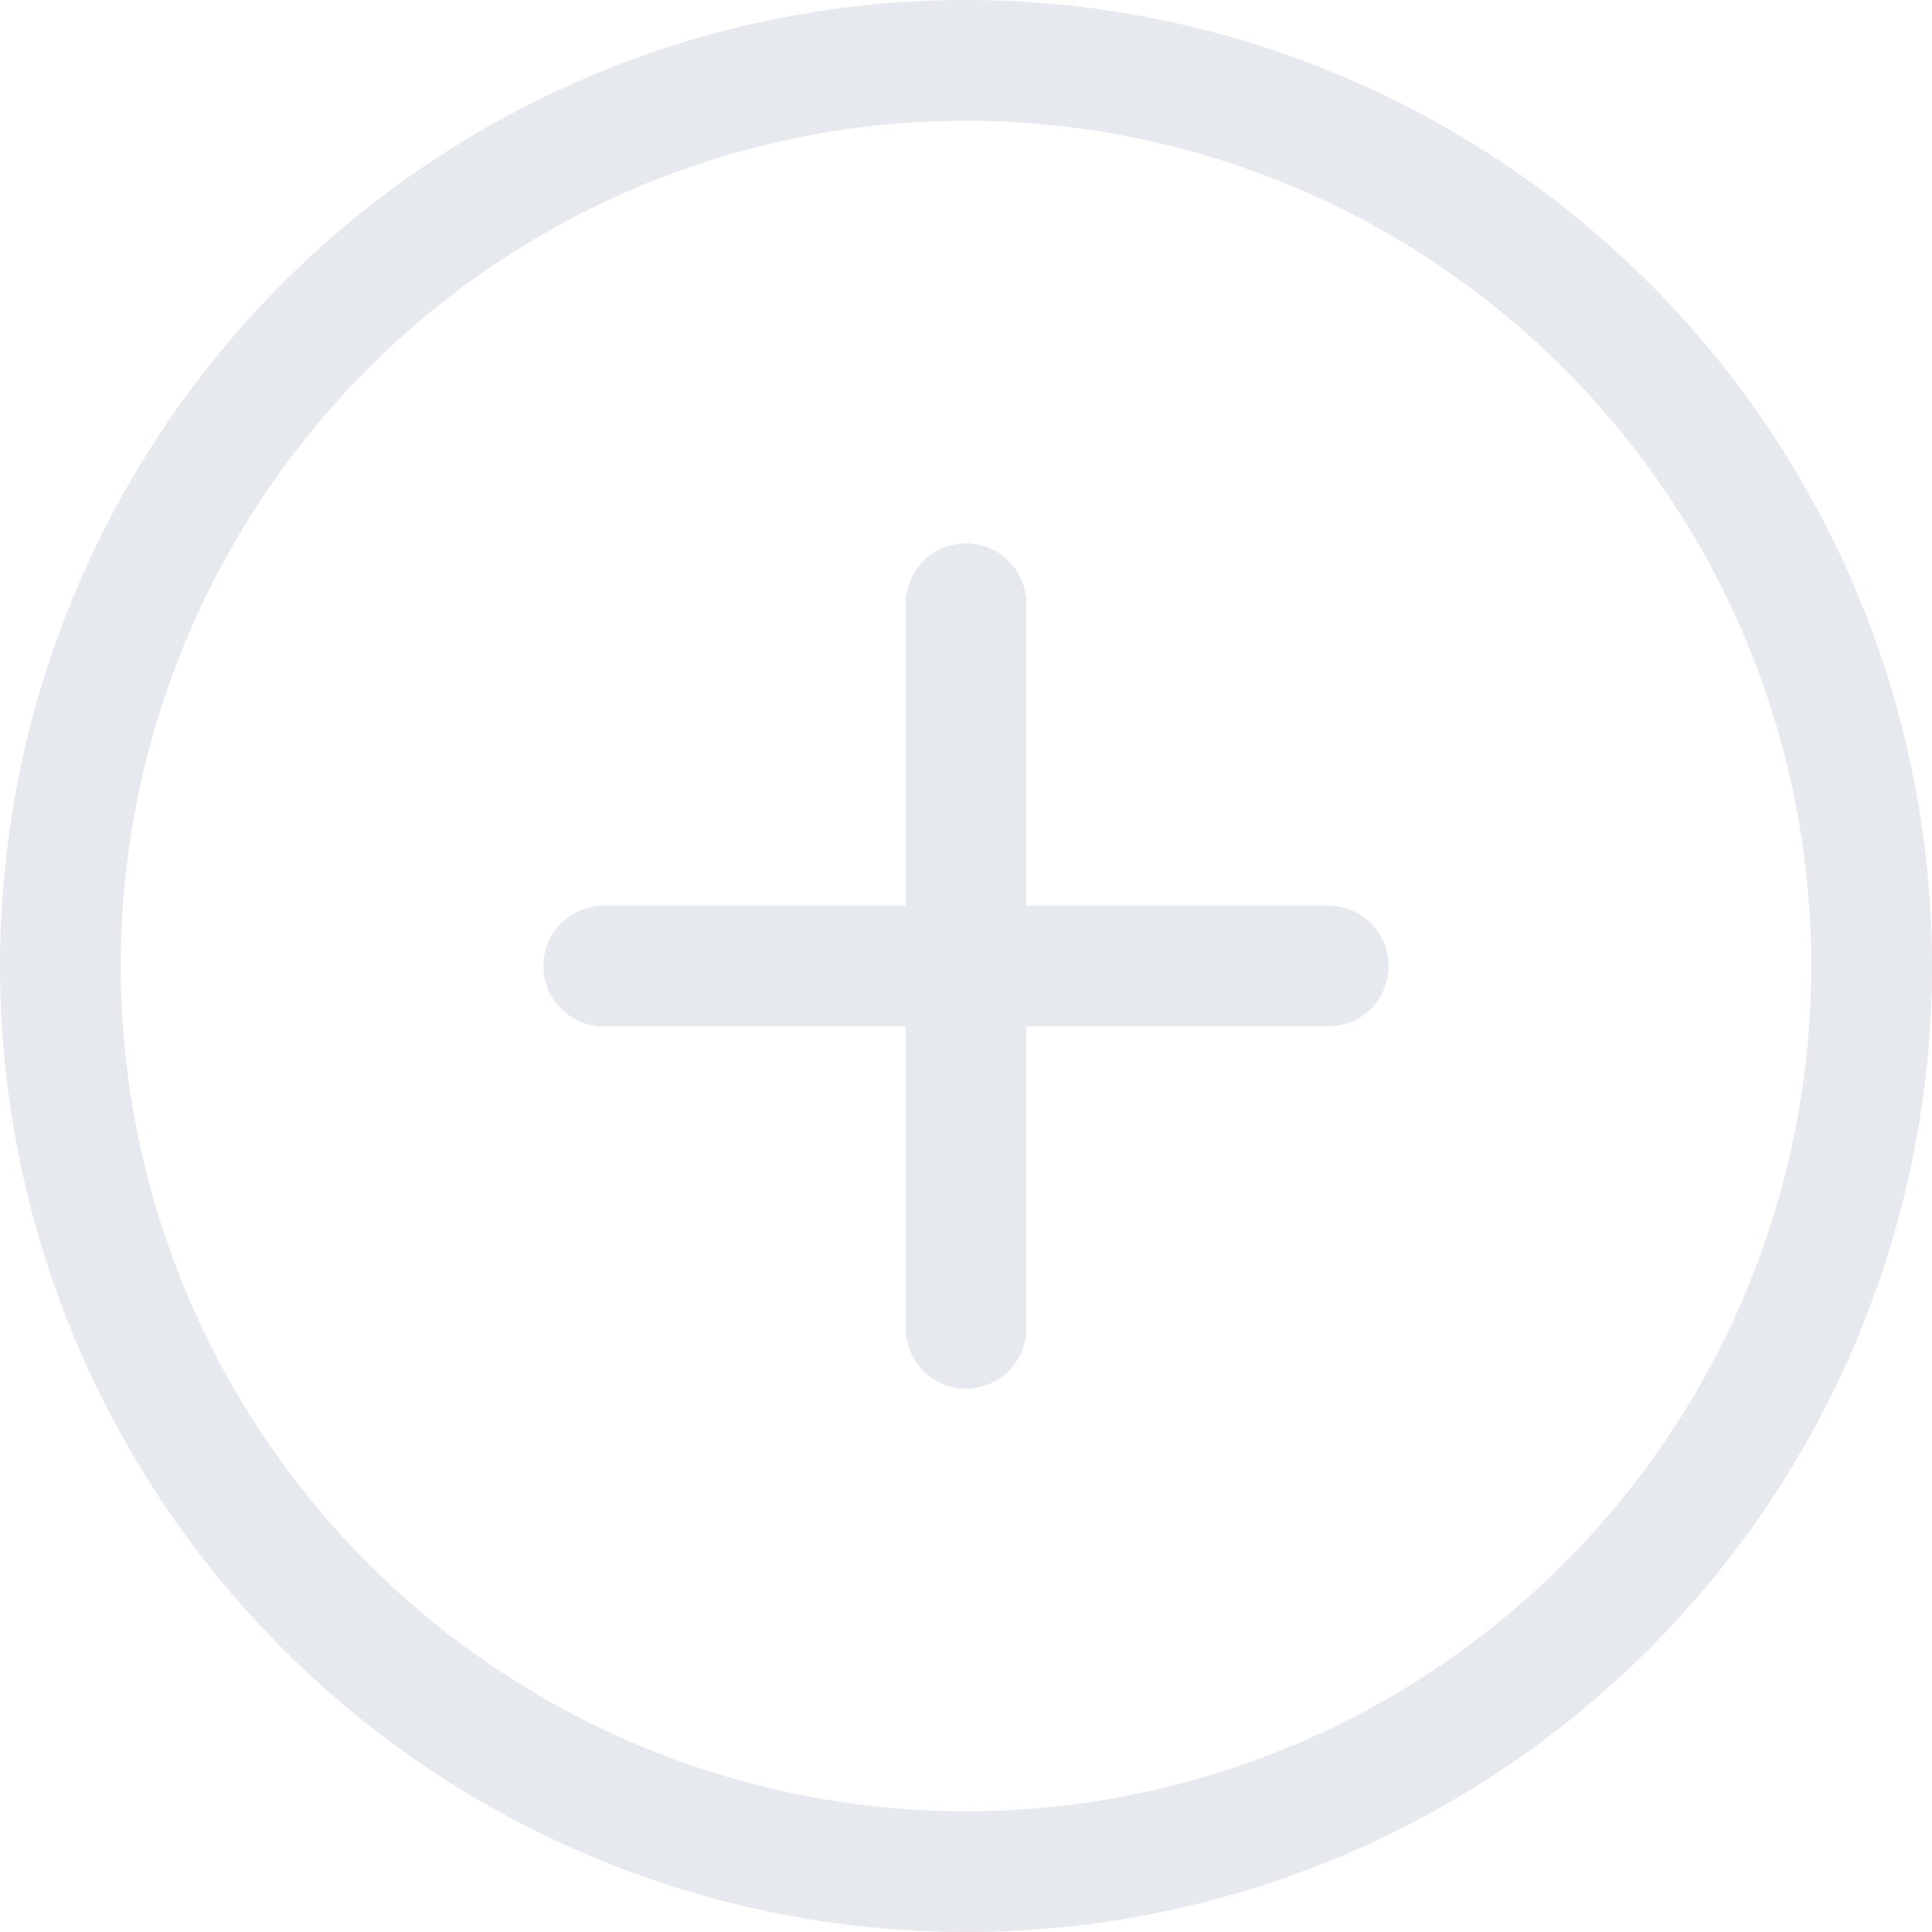 <svg xmlns="http://www.w3.org/2000/svg" width="32" height="32" viewBox="0 0 32 32"><g transform="translate(-2 -2)"><path d="M33,18A15,15,0,1,1,18,3,15,15,0,0,1,33,18Z" fill="none" stroke="#e6e9ee" stroke-linecap="round" stroke-linejoin="round" stroke-width="2"/><path d="M18,12V24" fill="none" stroke="#e6e9ee" stroke-linecap="round" stroke-linejoin="round" stroke-width="2"/><path d="M12,18H24" fill="none" stroke="#e6e9ee" stroke-linecap="round" stroke-linejoin="round" stroke-width="2"/></g></svg>